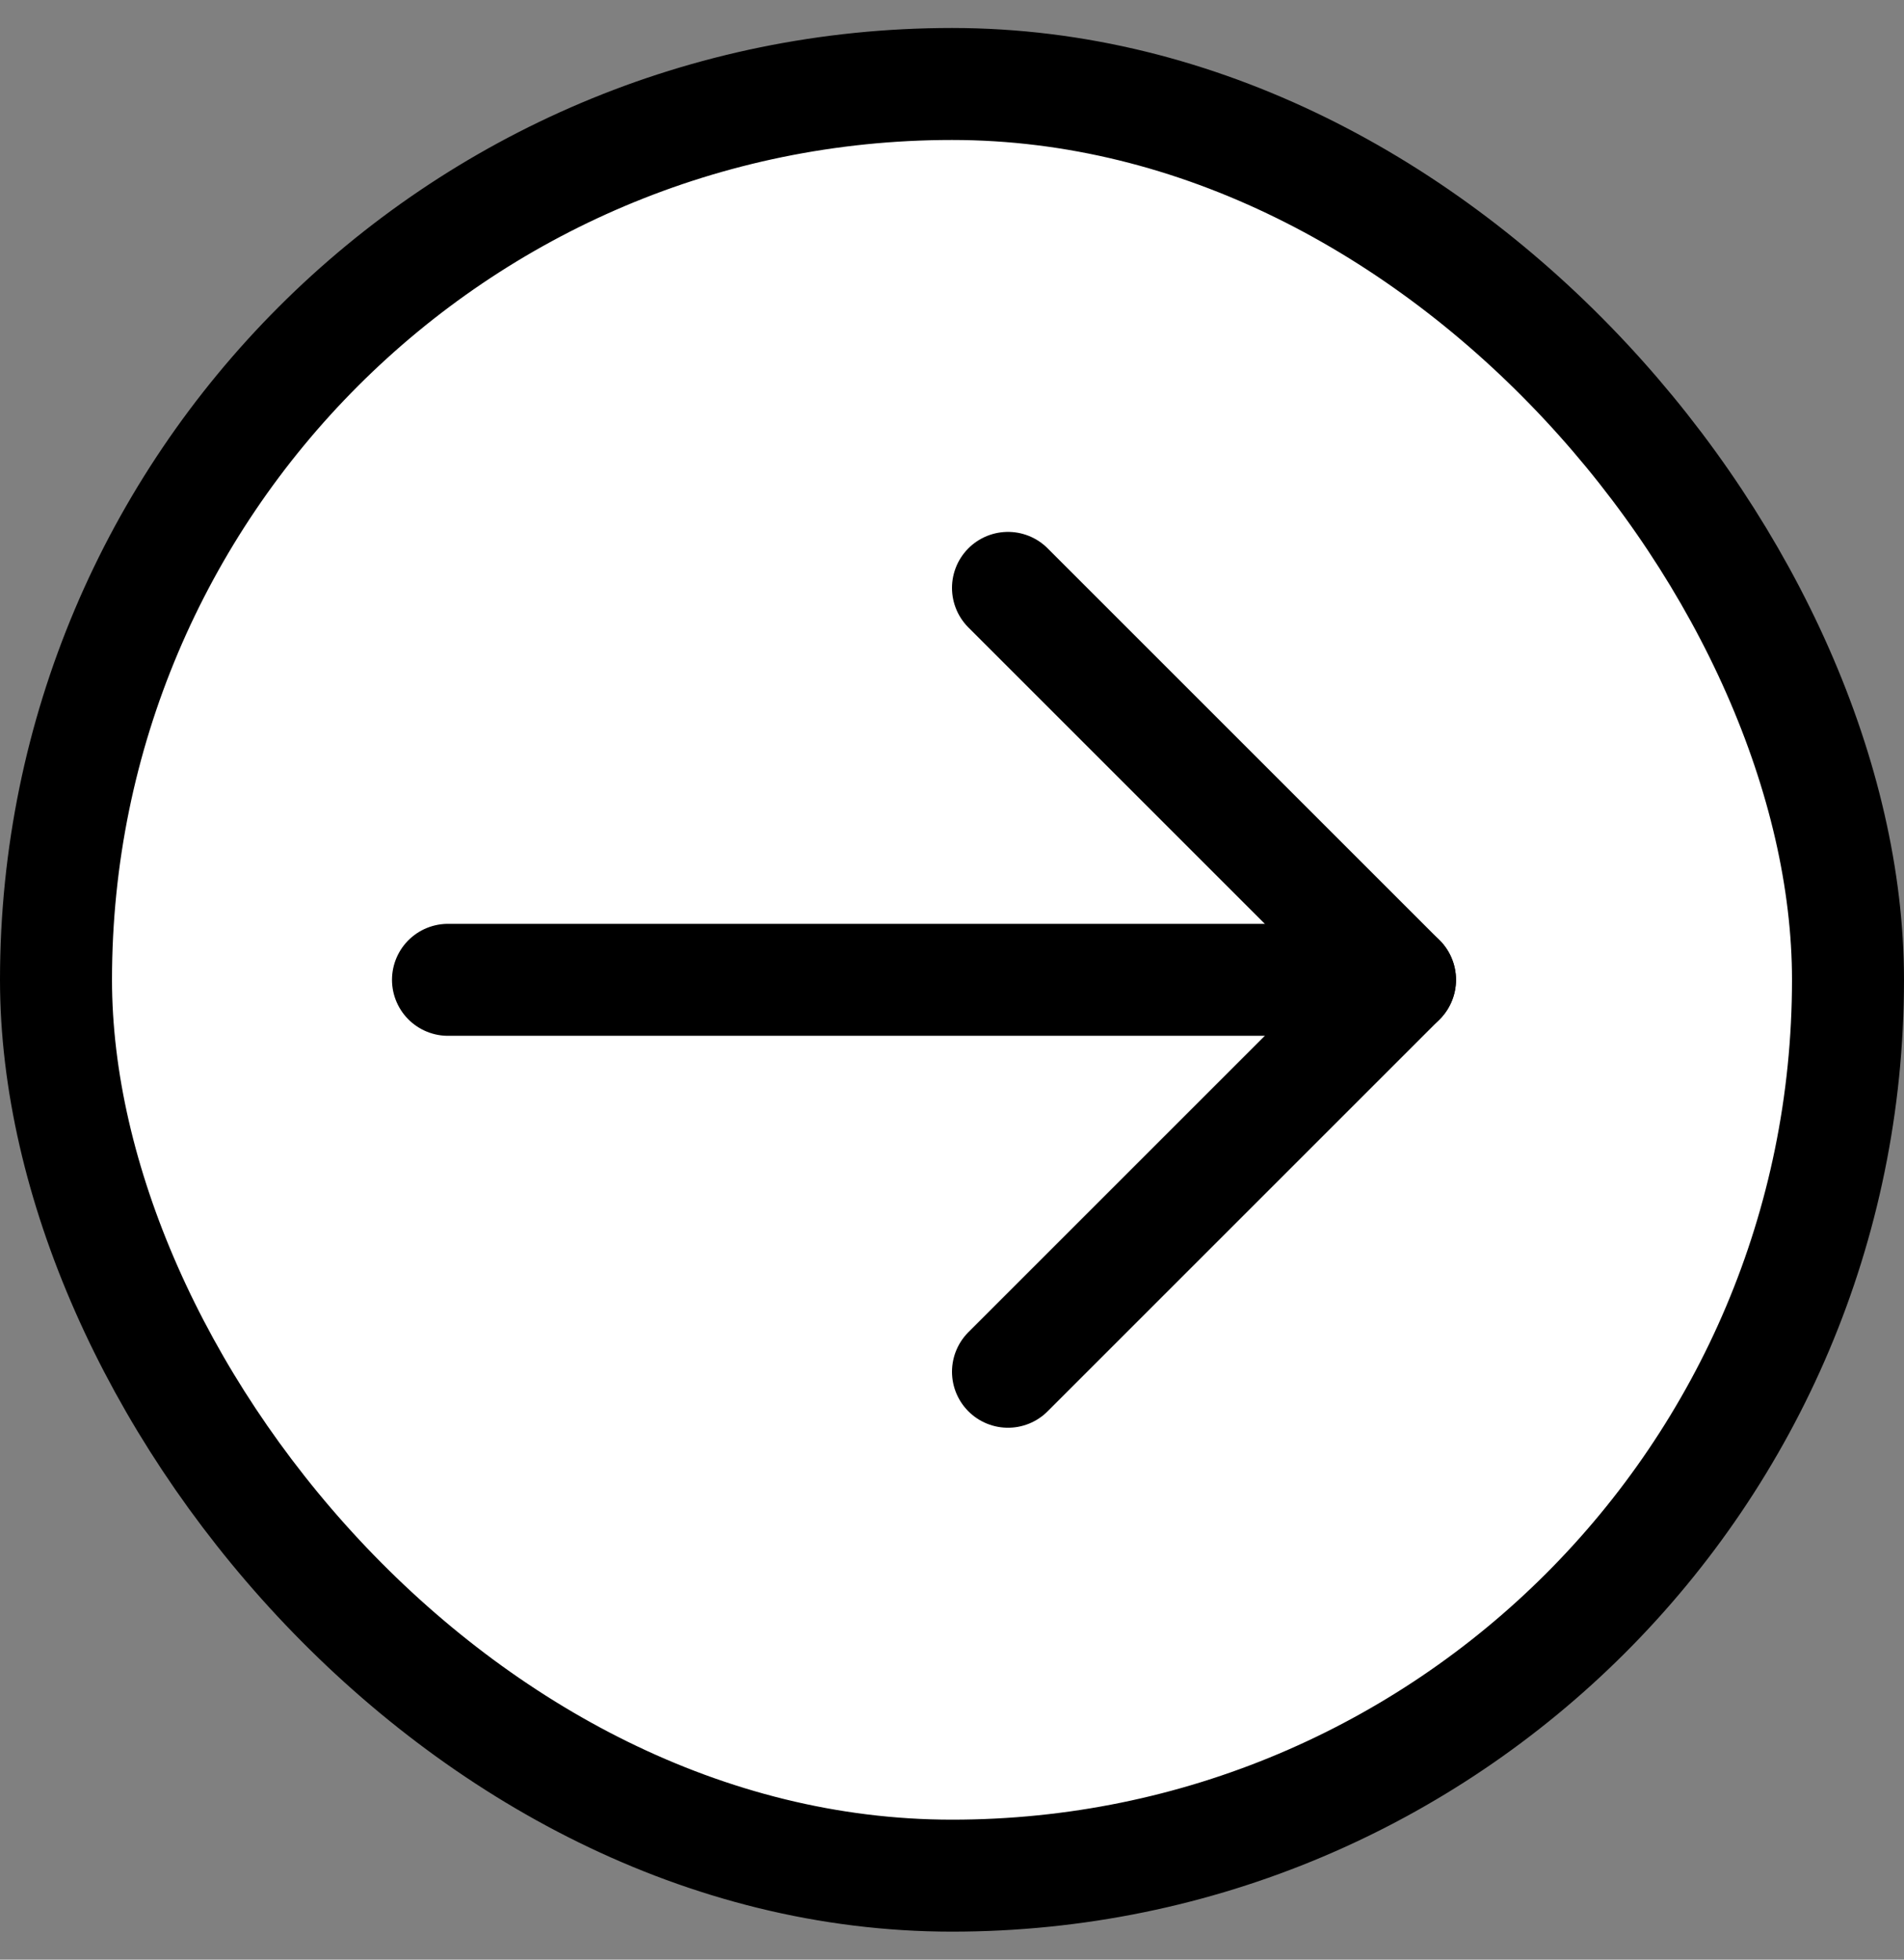 <svg width="34" height="35" viewBox="0 0 34 35" fill="none" xmlns="http://www.w3.org/2000/svg">
<rect x="0" y="0" width="34" height="35" fill="#808080" stroke="none"/>
<rect x="1" y="1.5" width="32" height="32" rx="16" fill="white"/>
<rect x="1" y="1.5" width="32" height="32" rx="16" stroke="black" stroke-width="2"/>
<path d="M8 17.5H25" stroke="black" stroke-width="2" stroke-linecap="round"/>
<path d="M18 10.5L25 17.5L18 24.5" stroke="black" stroke-width="2" stroke-linecap="round" stroke-linejoin="round"/>
</svg>
